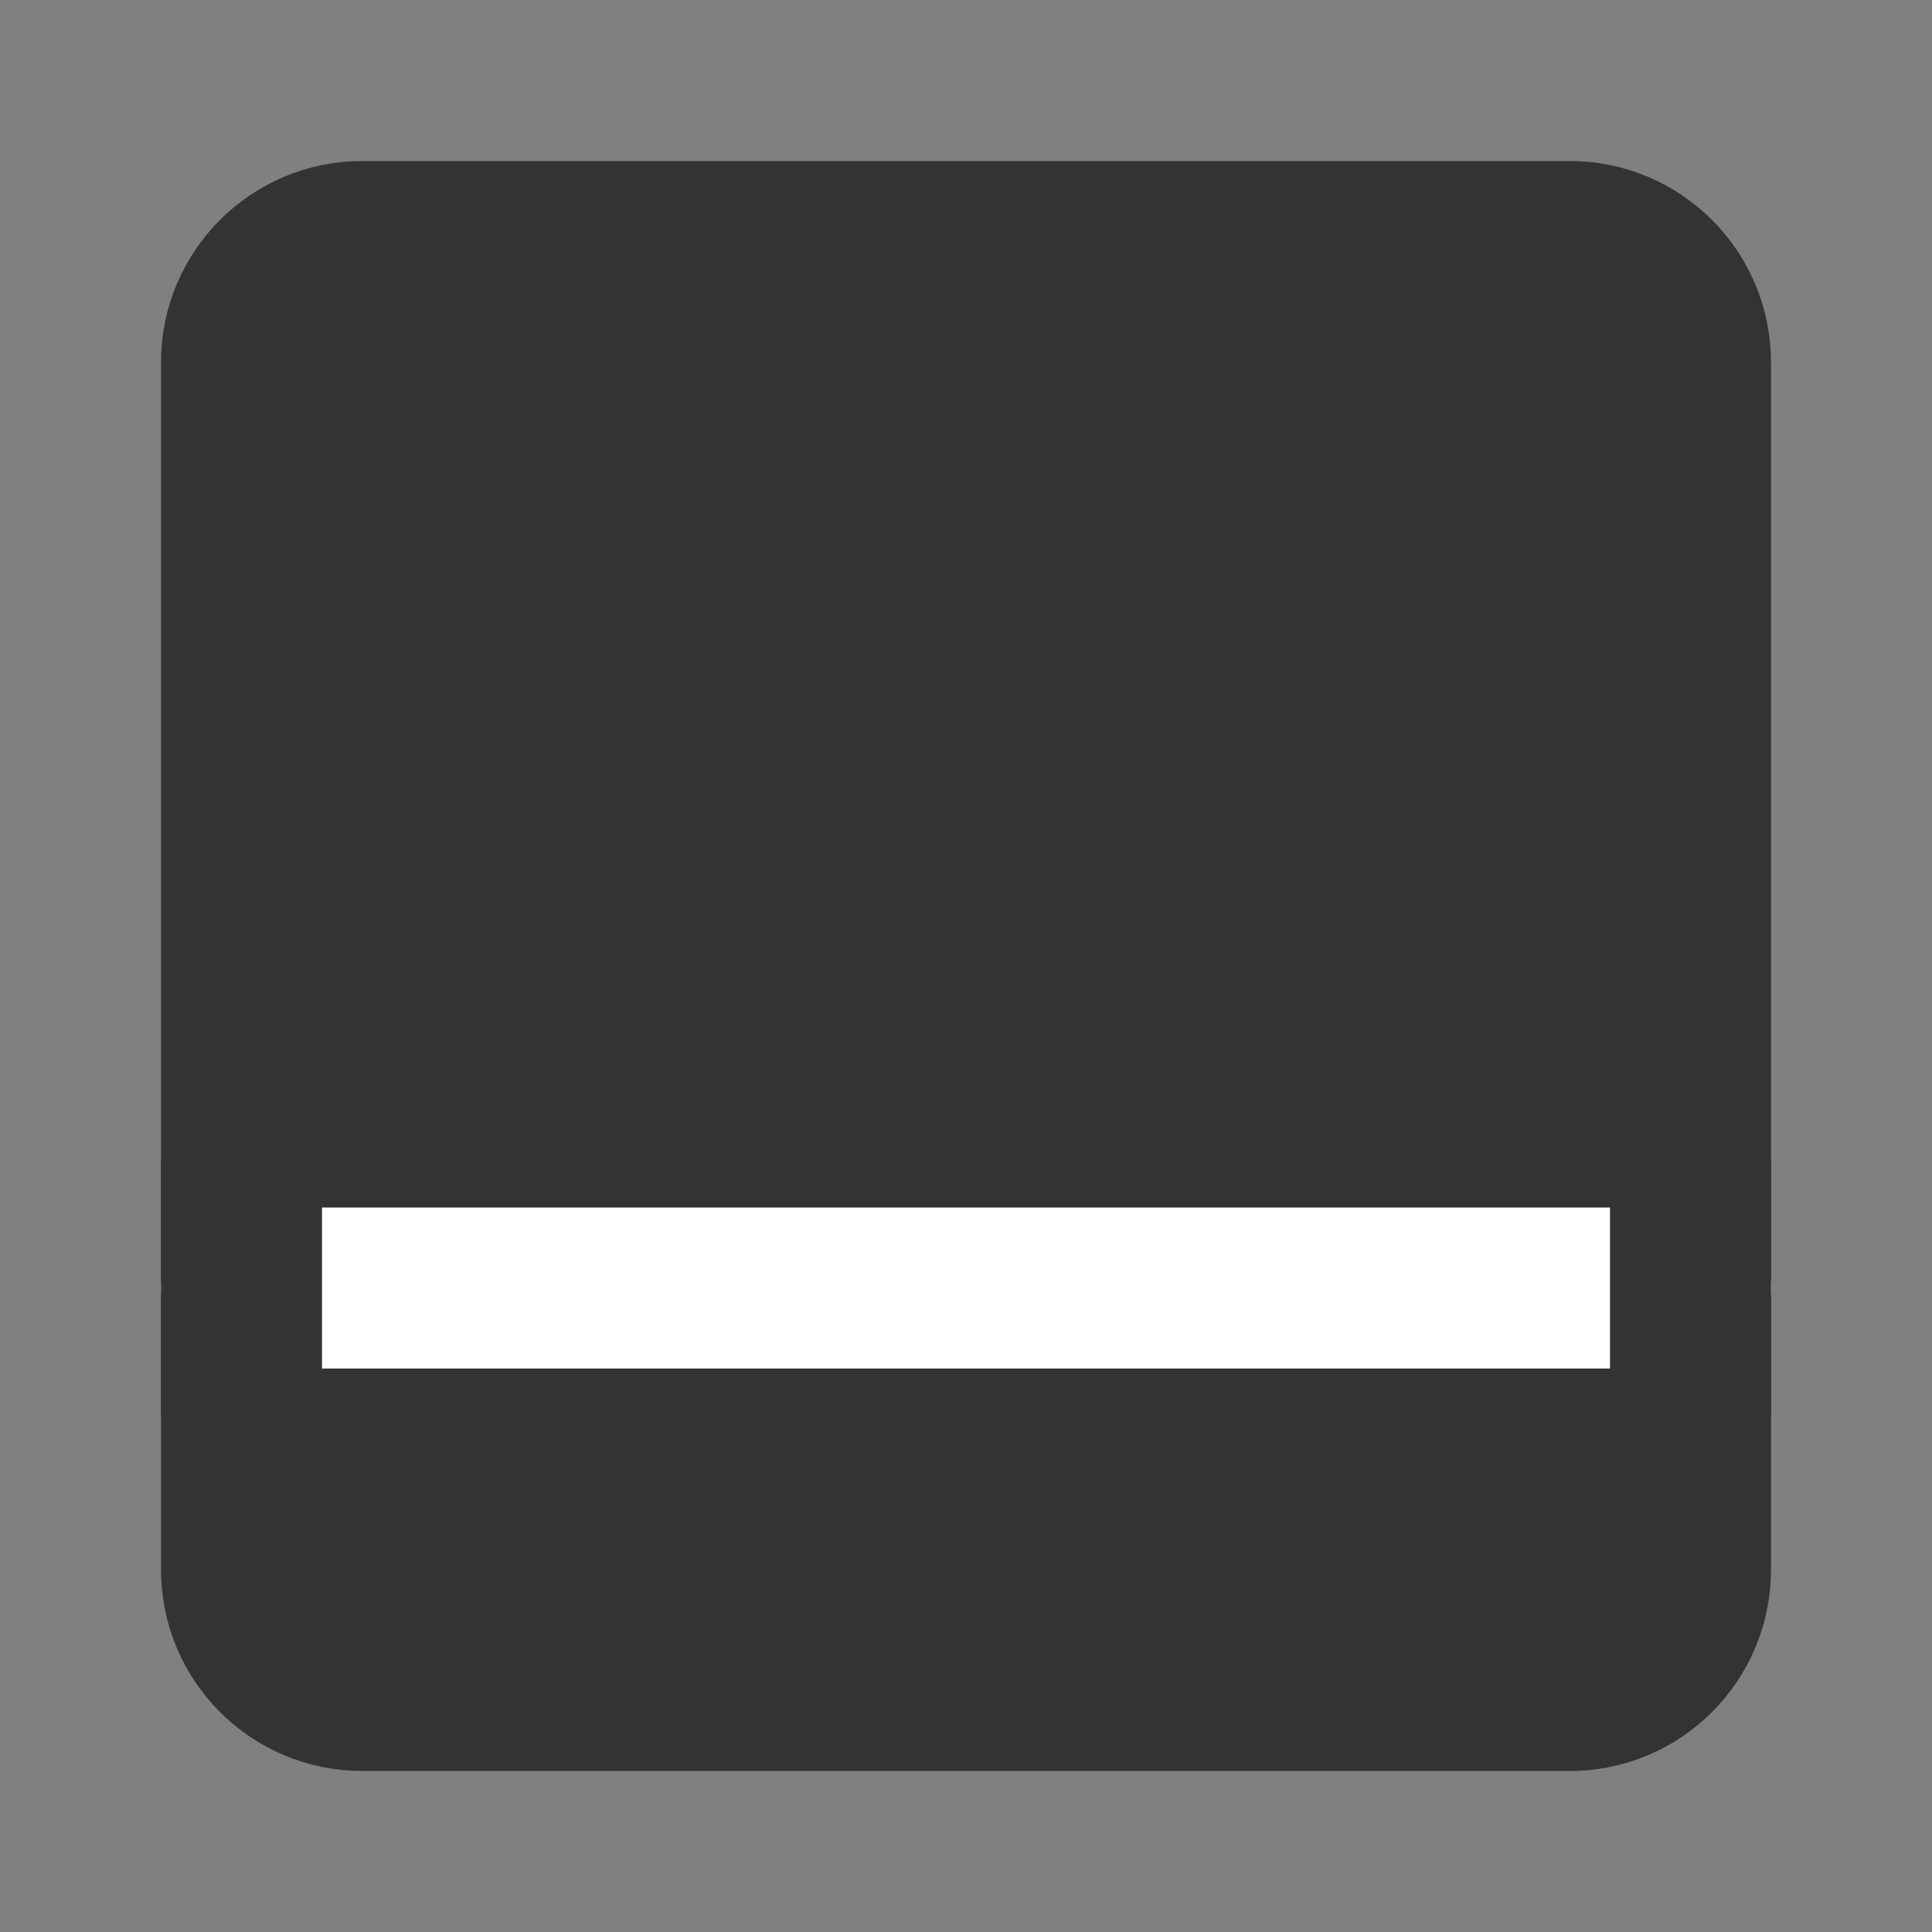 <svg width="24" height="24" viewBox="0 0 24 24" fill="none" xmlns="http://www.w3.org/2000/svg">
<rect x="0" y="0" width="24" height="24" fill="#808080" stroke="none"/>
<path d="M19.5 3H4.5C3.672 3 3 3.672 3 4.5V19.5C3 20.328 3.672 21 4.5 21H19.5C20.328 21 21 20.328 21 19.5V4.5C21 3.672 20.328 3 19.5 3Z" fill="#333333" stroke="#333333" stroke-width="2" stroke-linejoin="round"/>
<path d="M3 16H21" stroke="white" stroke-width="2" stroke-linecap="round" stroke-linejoin="round"/>
<path d="M3 14.5V17.5" stroke="#333333" stroke-width="2" stroke-linecap="round" stroke-linejoin="round"/>
<path d="M21 14.5V17.5" stroke="#333333" stroke-width="2" stroke-linecap="round" stroke-linejoin="round"/>
</svg>
